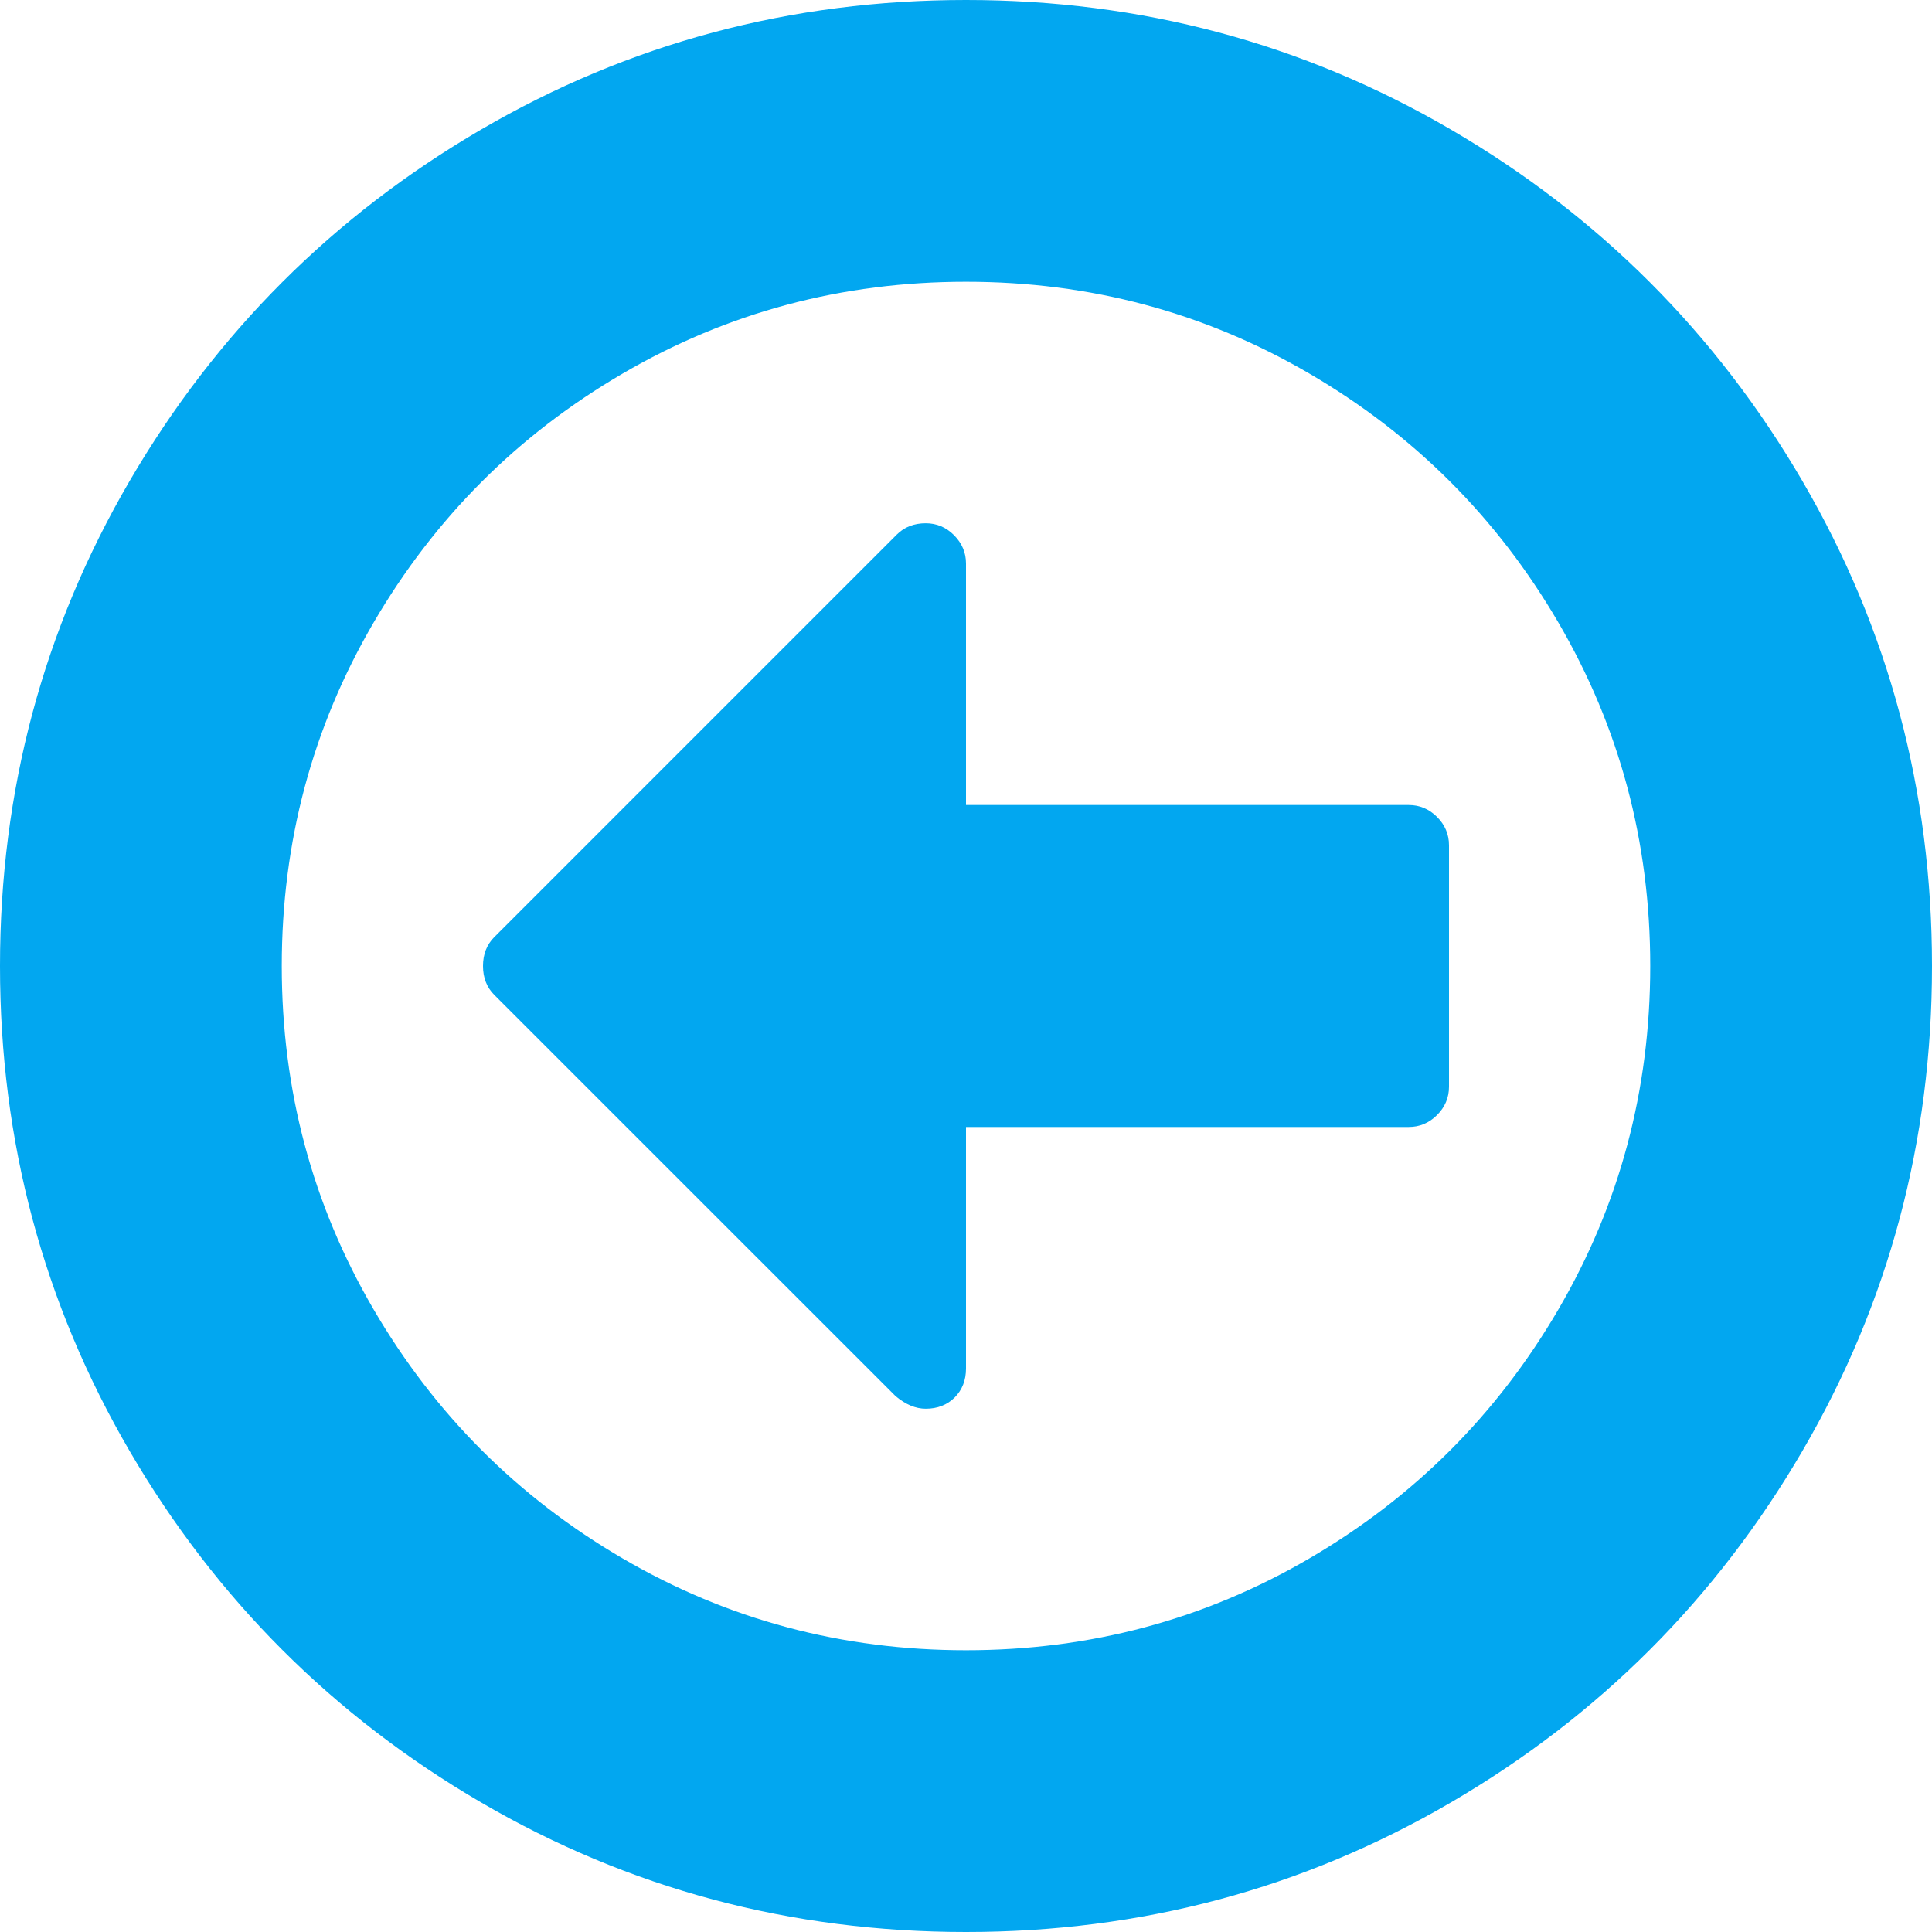 ﻿<?xml version="1.0" encoding="utf-8"?>
<svg version="1.1" xmlns:xlink="http://www.w3.org/1999/xlink" width="25px" height="25px" xmlns="http://www.w3.org/2000/svg">
  <g transform="matrix(1 0 0 1 -233 -86 )">
    <path d="M 18.595 10.571  C 18.698 10.674  18.75 10.796  18.75 10.938  L 18.75 14.062  C 18.75 14.204  18.698 14.326  18.595 14.429  C 18.492 14.532  18.37 14.583  18.229 14.583  L 12.5 14.583  L 12.5 17.708  C 12.5 17.86  12.451 17.985  12.354 18.083  C 12.256 18.18  12.131 18.229  11.979 18.229  C 11.849 18.229  11.719 18.175  11.589 18.066  L 6.396 12.874  C 6.299 12.777  6.25 12.652  6.25 12.5  C 6.25 12.348  6.299 12.223  6.396 12.126  L 11.605 6.917  C 11.702 6.82  11.827 6.771  11.979 6.771  C 12.12 6.771  12.242 6.822  12.345 6.925  C 12.448 7.029  12.5 7.151  12.5 7.292  L 12.5 10.417  L 18.229 10.417  C 18.37 10.417  18.492 10.468  18.595 10.571  Z M 20.166 16.943  C 20.958 15.587  21.354 14.106  21.354 12.5  C 21.354 10.894  20.958 9.413  20.166 8.057  C 19.374 6.7  18.3 5.626  16.943 4.834  C 15.587 4.042  14.106 3.646  12.5 3.646  C 10.894 3.646  9.413 4.042  8.057 4.834  C 6.7 5.626  5.626 6.7  4.834 8.057  C 4.042 9.413  3.646 10.894  3.646 12.5  C 3.646 14.106  4.042 15.587  4.834 16.943  C 5.626 18.3  6.7 19.374  8.057 20.166  C 9.413 20.958  10.894 21.354  12.5 21.354  C 14.106 21.354  15.587 20.958  16.943 20.166  C 18.3 19.374  19.374 18.3  20.166 16.943  Z M 23.324 6.226  C 24.441 8.141  25 10.232  25 12.5  C 25 14.768  24.441 16.859  23.324 18.774  C 22.206 20.69  20.69 22.206  18.774 23.324  C 16.859 24.441  14.768 25  12.5 25  C 10.232 25  8.141 24.441  6.226 23.324  C 4.31 22.206  2.794 20.69  1.676 18.774  C 0.559 16.859  0 14.768  0 12.5  C 0 10.232  0.559 8.141  1.676 6.226  C 2.794 4.31  4.31 2.794  6.226 1.676  C 8.141 0.559  10.232 0  12.5 0  C 14.768 0  16.859 0.559  18.774 1.676  C 20.69 2.794  22.206 4.31  23.324 6.226  Z " fill-rule="nonzero" fill="#02a7f0" stroke="none" transform="matrix(1 0 0 1 233 86 )" />
  </g>
</svg>